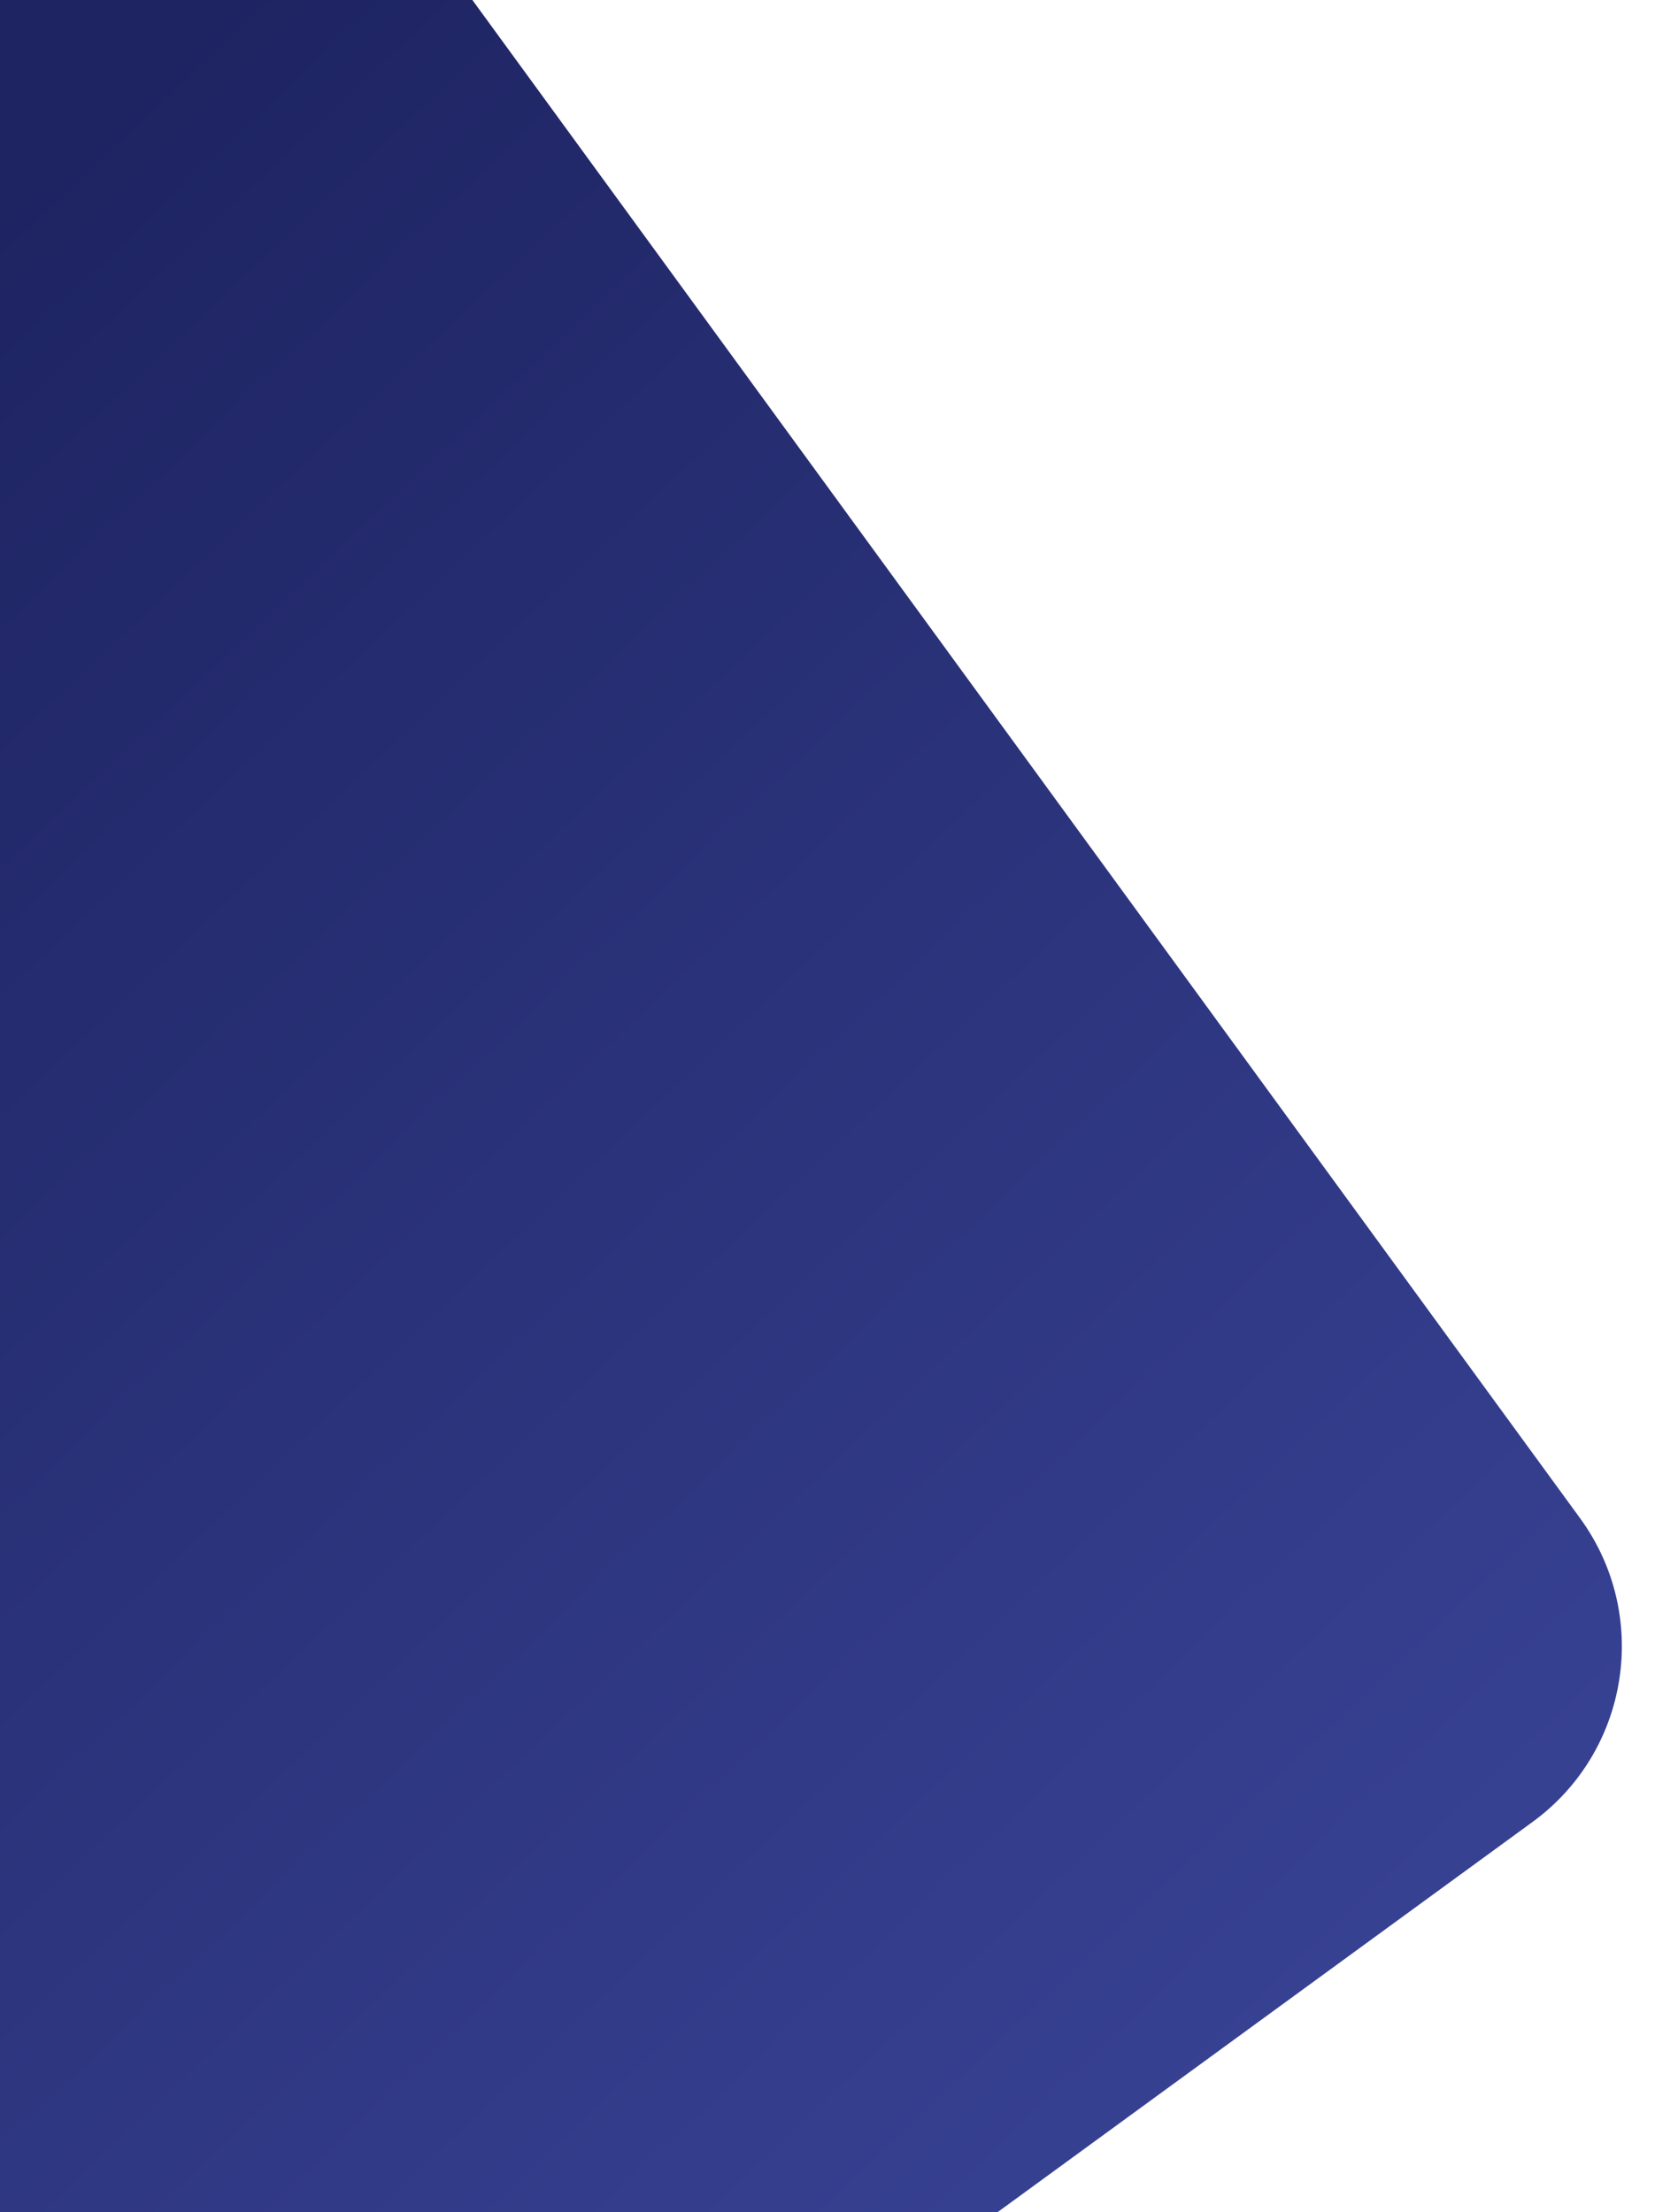 <svg width="631" height="832" viewBox="0 0 631 832" fill="none" xmlns="http://www.w3.org/2000/svg">
<g filter="url(#filter0_d_200_771)">
<path d="M-722.82 340.331C-749.429 303.856 -741.431 252.717 -704.956 226.108L-85.468 -225.82C-48.993 -252.429 2.146 -244.431 28.755 -207.957L591.172 562.987C617.781 599.462 609.784 650.601 573.309 677.21L-46.18 1129.14C-82.654 1155.75 -133.794 1147.75 -160.403 1111.27L-722.82 340.331Z" fill="url(#paint0_linear_200_771)"/>
</g>
<defs>
<filter id="filter0_d_200_771" x="-756.432" y="-254.432" width="1387.22" height="1428.18" filterUnits="userSpaceOnUse" color-interpolation-filters="sRGB">
<feFlood flood-opacity="0" result="BackgroundImageFix"/>
<feColorMatrix in="SourceAlpha" type="matrix" values="0 0 0 0 0 0 0 0 0 0 0 0 0 0 0 0 0 0 127 0" result="hardAlpha"/>
<feOffset dx="3" dy="8"/>
<feGaussianBlur stdDeviation="10.45"/>
<feComposite in2="hardAlpha" operator="out"/>
<feColorMatrix type="matrix" values="0 0 0 0 0 0 0 0 0 0 0 0 0 0 0 0 0 0 0.25 0"/>
<feBlend mode="normal" in2="BackgroundImageFix" result="effect1_dropShadow_200_771"/>
<feBlend mode="normal" in="SourceGraphic" in2="effect1_dropShadow_200_771" result="shape"/>
</filter>
<linearGradient id="paint0_linear_200_771" x1="9.004" y1="56.997" x2="581" y2="661" gradientUnits="userSpaceOnUse">
<stop stop-color="#1E2462"/>
<stop offset="1" stop-color="#374192"/>
</linearGradient>
</defs>
</svg>
